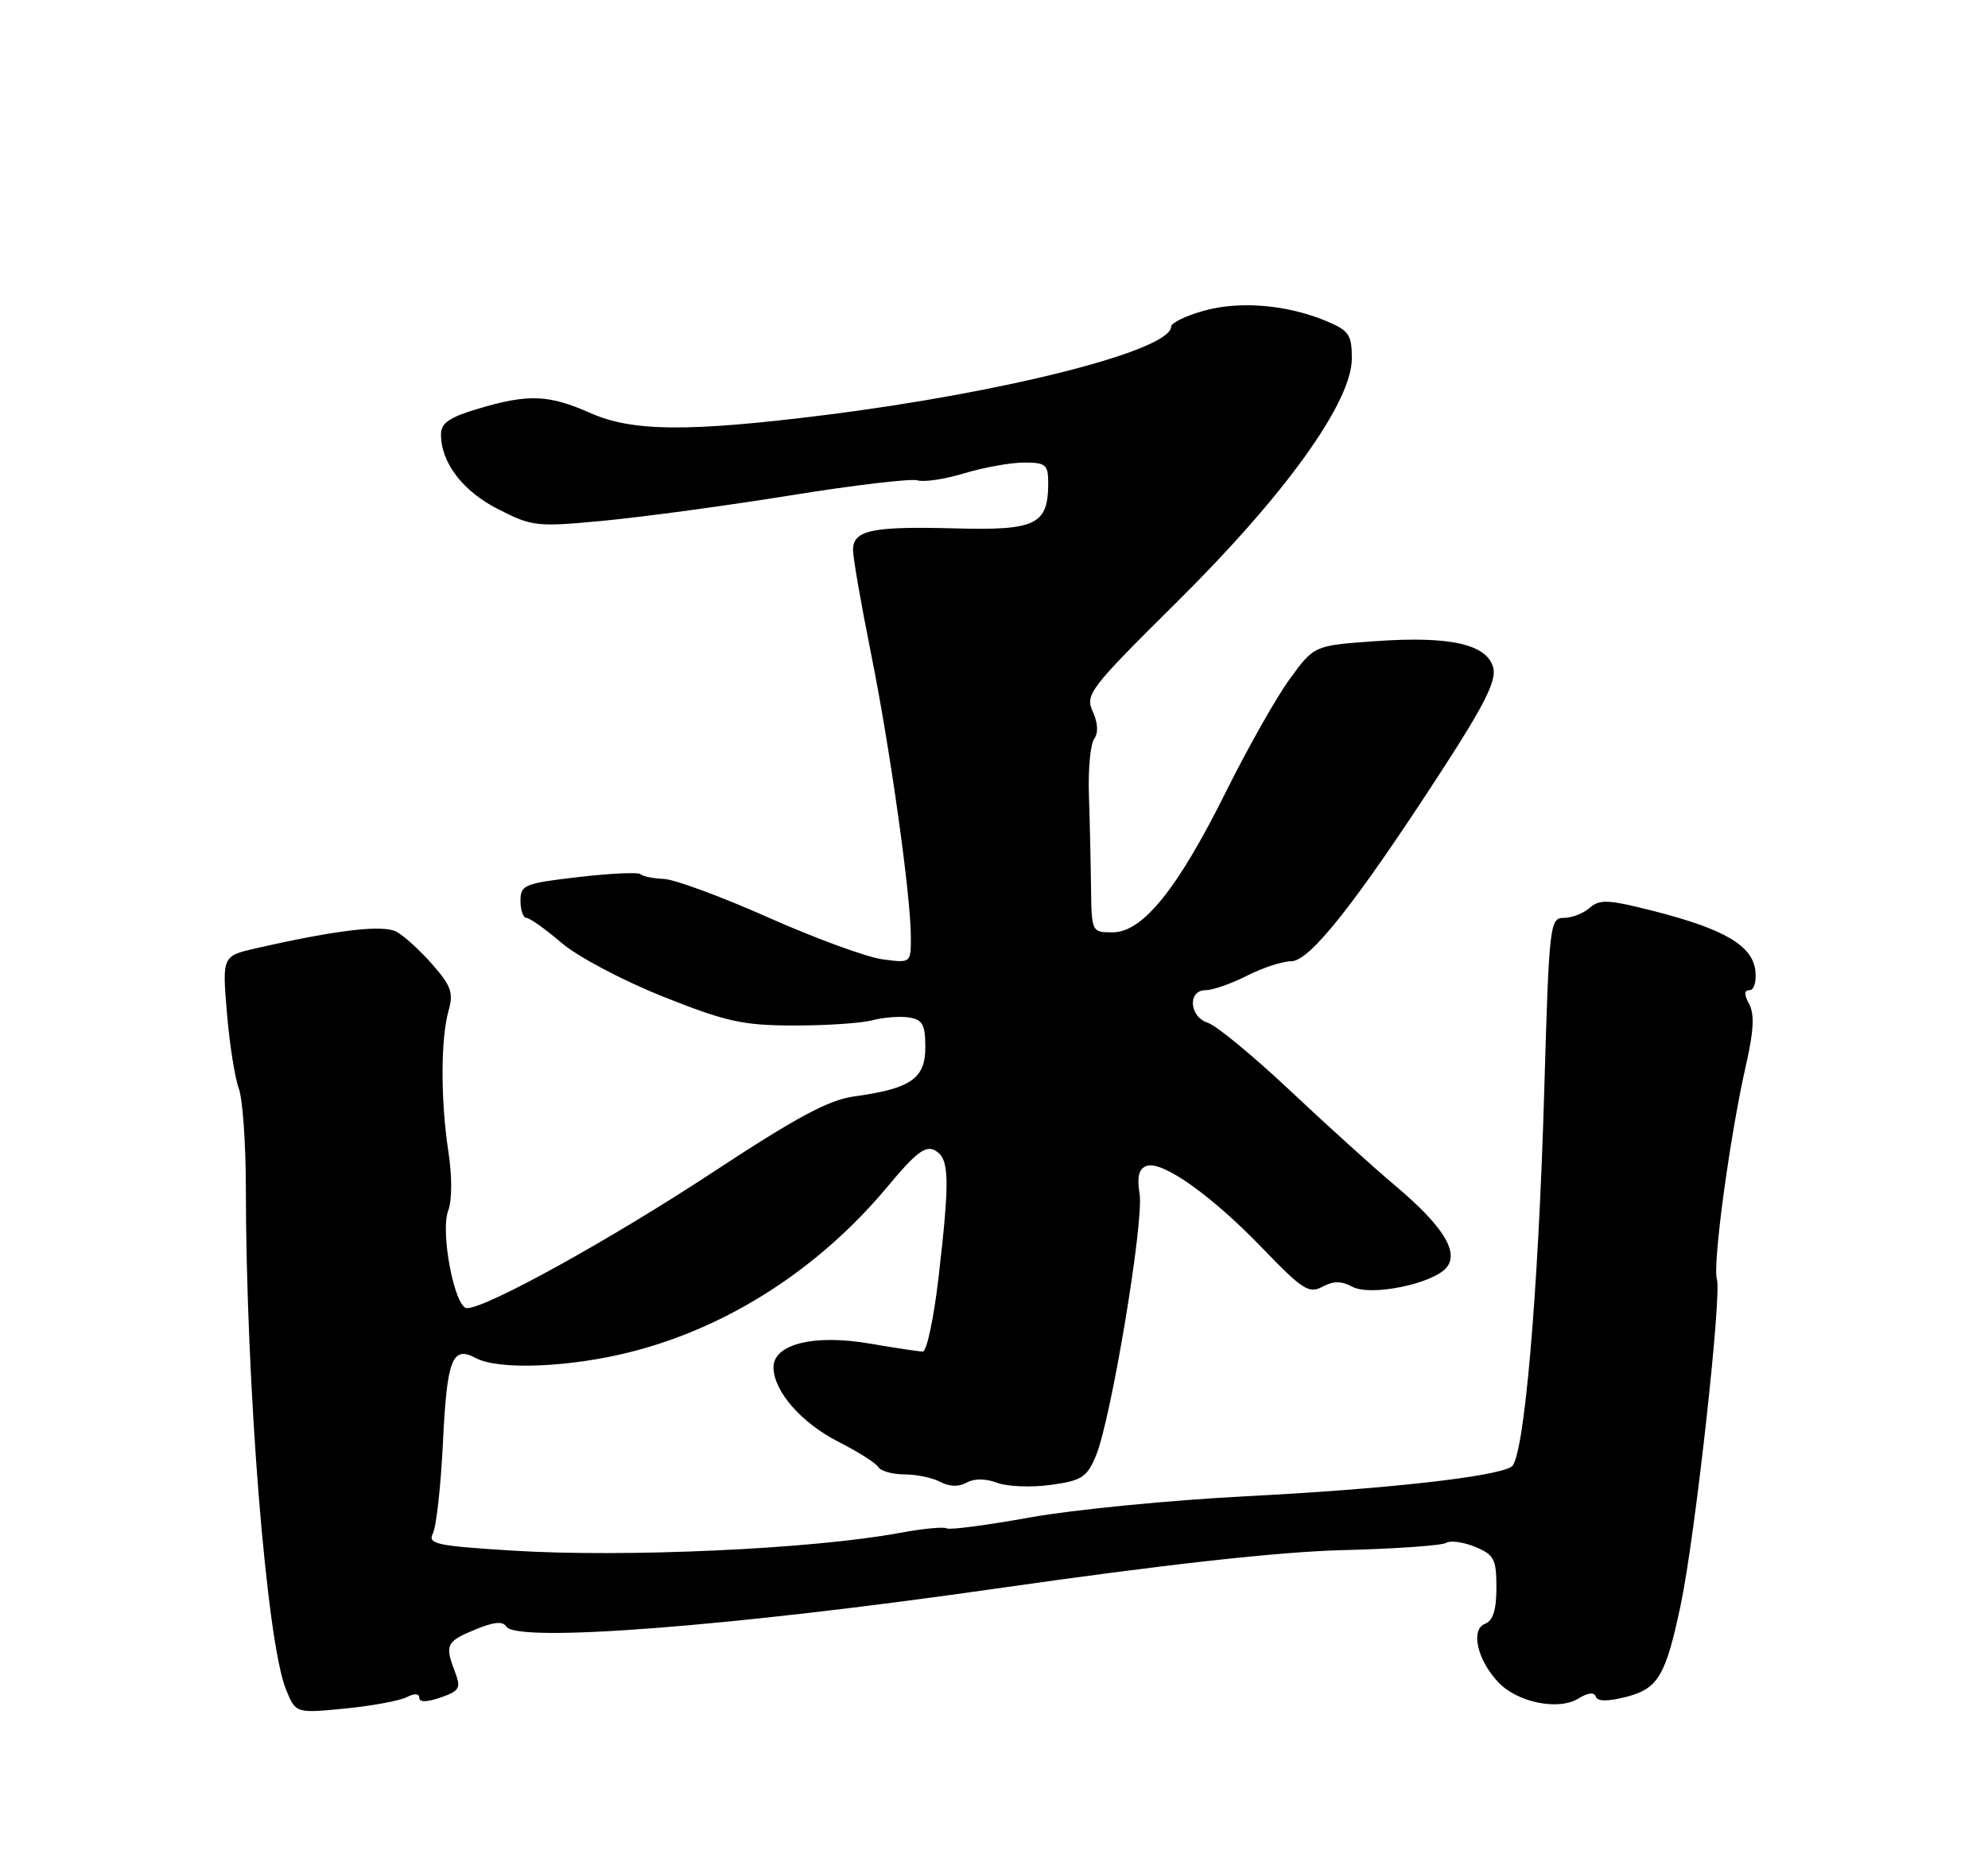 <?xml version="1.0" encoding="UTF-8" standalone="no"?>
<!DOCTYPE svg PUBLIC "-//W3C//DTD SVG 1.1//EN" "http://www.w3.org/Graphics/SVG/1.1/DTD/svg11.dtd" >
<svg xmlns="http://www.w3.org/2000/svg" xmlns:xlink="http://www.w3.org/1999/xlink" version="1.1" viewBox="0 0 275 256">
 <g >
 <path fill="currentColor"
d=" M 56.25 234.83 C 57.34 234.27 58.00 234.30 58.00 234.91 C 58.00 235.55 59.04 235.53 60.95 234.87 C 63.57 233.96 63.79 233.57 62.95 231.36 C 61.51 227.58 61.71 227.15 65.68 225.49 C 68.26 224.41 69.56 224.28 70.03 225.05 C 71.45 227.34 101.10 225.05 137.50 219.84 C 161.18 216.45 176.78 214.71 185.73 214.48 C 193.00 214.30 199.44 213.84 200.04 213.48 C 200.63 213.11 202.44 213.36 204.06 214.03 C 206.68 215.11 207.00 215.72 207.00 219.65 C 207.00 222.74 206.53 224.24 205.43 224.67 C 203.40 225.45 204.33 229.63 207.23 232.73 C 209.87 235.56 215.60 236.73 218.36 235.00 C 219.66 234.20 220.53 234.10 220.75 234.75 C 220.98 235.43 222.36 235.44 224.93 234.79 C 229.37 233.66 230.42 231.89 232.51 221.97 C 234.48 212.57 238.19 179.18 237.50 177.01 C 236.87 175.01 239.32 156.97 241.56 147.19 C 242.59 142.67 242.71 140.32 241.97 138.94 C 241.23 137.57 241.25 137.00 242.03 137.00 C 242.64 137.00 242.99 135.79 242.82 134.30 C 242.41 130.84 238.55 128.56 228.89 126.09 C 222.53 124.46 221.28 124.39 219.92 125.60 C 219.05 126.37 217.44 127.00 216.33 127.00 C 214.39 127.00 214.29 127.84 213.62 150.75 C 212.80 179.12 210.82 201.88 209.09 202.94 C 206.82 204.35 191.59 206.04 172.43 207.02 C 161.93 207.56 148.47 208.88 142.51 209.95 C 136.54 211.03 131.34 211.71 130.95 211.47 C 130.55 211.22 127.59 211.51 124.37 212.11 C 112.32 214.34 86.37 215.52 70.77 214.54 C 60.31 213.88 59.13 213.63 59.89 212.15 C 60.35 211.24 60.98 205.62 61.27 199.65 C 61.83 188.00 62.55 186.15 65.83 187.91 C 69.00 189.60 78.90 189.20 87.40 187.02 C 100.80 183.60 113.37 175.48 122.78 164.17 C 126.69 159.47 128.04 158.44 129.35 159.18 C 131.34 160.29 131.41 163.04 129.83 176.75 C 129.17 182.39 128.20 187.00 127.65 187.00 C 127.11 187.00 123.84 186.51 120.38 185.91 C 112.68 184.57 107.00 185.95 107.00 189.17 C 107.00 192.48 110.85 196.89 116.02 199.51 C 118.68 200.86 121.14 202.42 121.49 202.98 C 121.83 203.54 123.47 204.00 125.12 204.00 C 126.78 204.00 129.01 204.47 130.08 205.04 C 131.33 205.71 132.63 205.75 133.71 205.14 C 134.77 204.55 136.33 204.56 137.93 205.16 C 139.32 205.69 142.65 205.82 145.32 205.46 C 149.65 204.86 150.35 204.41 151.60 201.42 C 153.69 196.42 158.26 169.01 157.64 165.20 C 157.26 162.85 157.53 161.73 158.58 161.33 C 160.72 160.51 167.60 165.39 174.67 172.74 C 180.14 178.43 181.07 179.03 182.92 178.04 C 184.45 177.22 185.55 177.22 187.08 178.04 C 189.61 179.40 198.23 177.63 200.10 175.38 C 201.87 173.25 199.59 169.60 193.05 164.09 C 190.05 161.57 183.46 155.61 178.41 150.85 C 173.35 146.09 168.26 141.90 167.11 141.53 C 164.50 140.71 164.24 137.00 166.79 137.00 C 167.77 137.00 170.34 136.10 172.50 135.00 C 174.66 133.90 177.41 133.00 178.62 133.00 C 181.19 133.00 187.54 124.96 199.44 106.62 C 205.32 97.57 207.01 94.19 206.57 92.42 C 205.75 89.15 200.63 87.98 190.30 88.71 C 181.79 89.31 181.79 89.31 178.44 93.91 C 176.59 96.43 172.62 103.45 169.61 109.50 C 162.93 122.96 158.07 129.00 153.92 129.00 C 151.01 129.00 151.00 128.97 150.92 122.75 C 150.88 119.31 150.75 113.58 150.63 110.00 C 150.51 106.42 150.84 102.92 151.36 102.22 C 151.95 101.41 151.88 100.03 151.16 98.45 C 150.09 96.10 150.71 95.28 162.87 83.23 C 177.84 68.39 187.00 55.62 187.00 49.59 C 187.00 46.31 186.60 45.73 183.48 44.43 C 178.02 42.15 171.51 41.60 166.51 43.00 C 164.03 43.69 162.00 44.68 162.00 45.19 C 162.00 48.47 139.18 54.29 114.00 57.44 C 95.19 59.79 87.46 59.72 81.67 57.15 C 75.92 54.60 73.10 54.48 66.18 56.54 C 62.17 57.73 61.00 58.53 61.00 60.09 C 61.00 64.03 64.02 67.98 68.96 70.48 C 73.67 72.87 74.26 72.93 83.71 72.03 C 89.12 71.51 100.69 69.94 109.43 68.53 C 118.16 67.12 126.03 66.19 126.91 66.46 C 127.78 66.74 130.71 66.30 133.41 65.48 C 136.11 64.67 139.82 64.00 141.66 64.00 C 144.65 64.00 145.00 64.29 145.00 66.81 C 145.00 72.60 143.33 73.41 132.16 73.11 C 120.58 72.80 118.00 73.35 118.00 76.10 C 118.00 77.17 119.11 83.56 120.46 90.28 C 123.13 103.51 126.00 123.93 126.00 129.68 C 126.00 133.26 126.00 133.26 122.06 132.73 C 119.89 132.44 112.80 129.84 106.31 126.96 C 99.81 124.07 93.30 121.66 91.83 121.61 C 90.37 121.55 88.92 121.26 88.62 120.96 C 88.32 120.66 84.46 120.83 80.04 121.35 C 72.52 122.22 72.00 122.44 72.00 124.64 C 72.00 125.94 72.37 127.00 72.82 127.00 C 73.27 127.00 75.45 128.55 77.67 130.45 C 79.91 132.37 86.13 135.66 91.71 137.89 C 100.45 141.37 102.76 141.88 109.78 141.89 C 114.20 141.90 119.10 141.58 120.66 141.17 C 122.22 140.76 124.51 140.58 125.75 140.78 C 127.62 141.08 128.00 141.77 128.00 144.91 C 128.00 149.24 125.99 150.63 118.17 151.70 C 114.64 152.18 110.18 154.58 98.55 162.23 C 84.43 171.52 67.29 181.00 64.60 181.00 C 62.90 181.00 60.87 170.49 62.00 167.51 C 62.54 166.09 62.55 162.75 62.02 159.31 C 60.94 152.20 60.95 143.66 62.06 139.81 C 62.75 137.38 62.40 136.38 59.80 133.43 C 58.11 131.50 55.88 129.47 54.85 128.92 C 52.98 127.92 46.70 128.65 35.62 131.16 C 30.73 132.26 30.73 132.26 31.39 140.13 C 31.75 144.45 32.49 149.15 33.02 150.56 C 33.56 151.97 34.00 158.16 34.01 164.32 C 34.03 191.74 36.87 227.23 39.57 233.78 C 40.92 237.06 40.92 237.06 47.71 236.40 C 51.45 236.03 55.29 235.32 56.25 234.83 Z "/>
</g>
</svg>